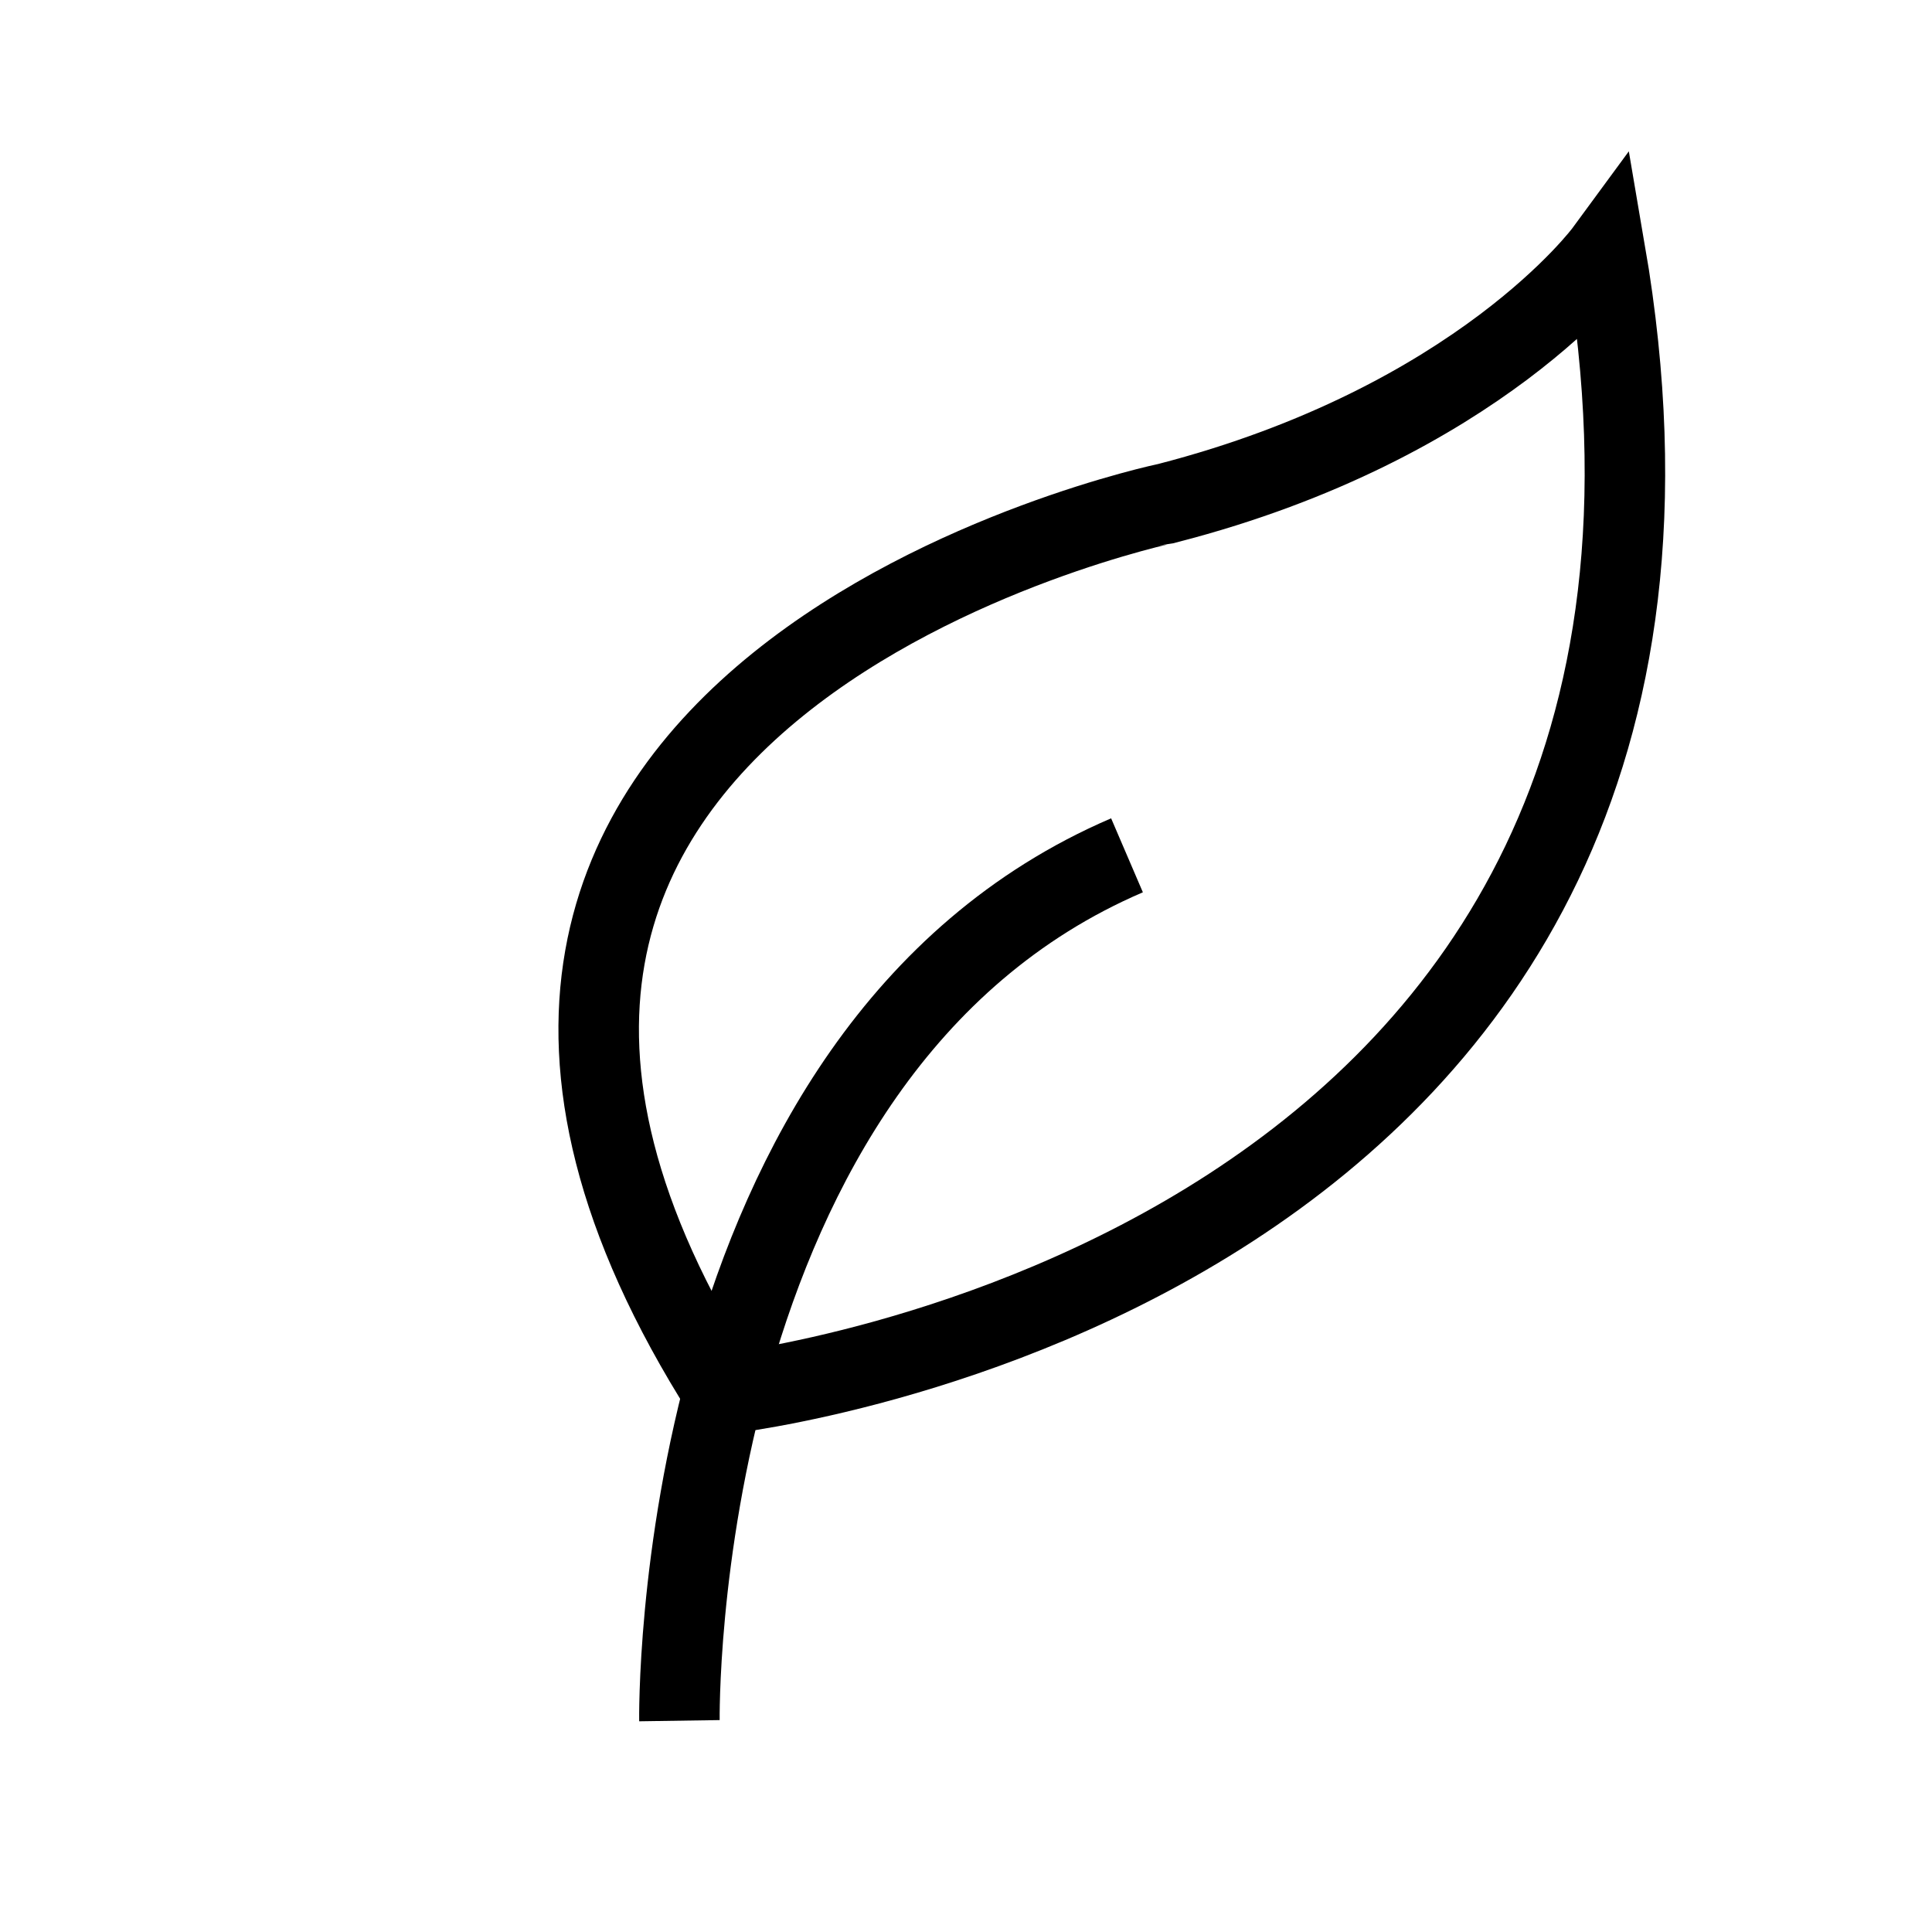 <svg id="Capa_1" data-name="Capa 1" xmlns="http://www.w3.org/2000/svg" viewBox="0 0 48 48"><defs><style>.cls-1{fill:none;stroke:#000;stroke-miterlimit:10;stroke-width:2px;}</style></defs><title>Mesa de trabajo 23</title><path class="cls-1" d="M16.88,42.75S16.63,26.13,28,21.25"/><path class="cls-1" d="M18,34.63S44.25,31.75,39.88,6.25c0,0-3.12,4.25-10.87,6.25C29,12.5,6.88,17.13,18,34.63Z"/></svg>
